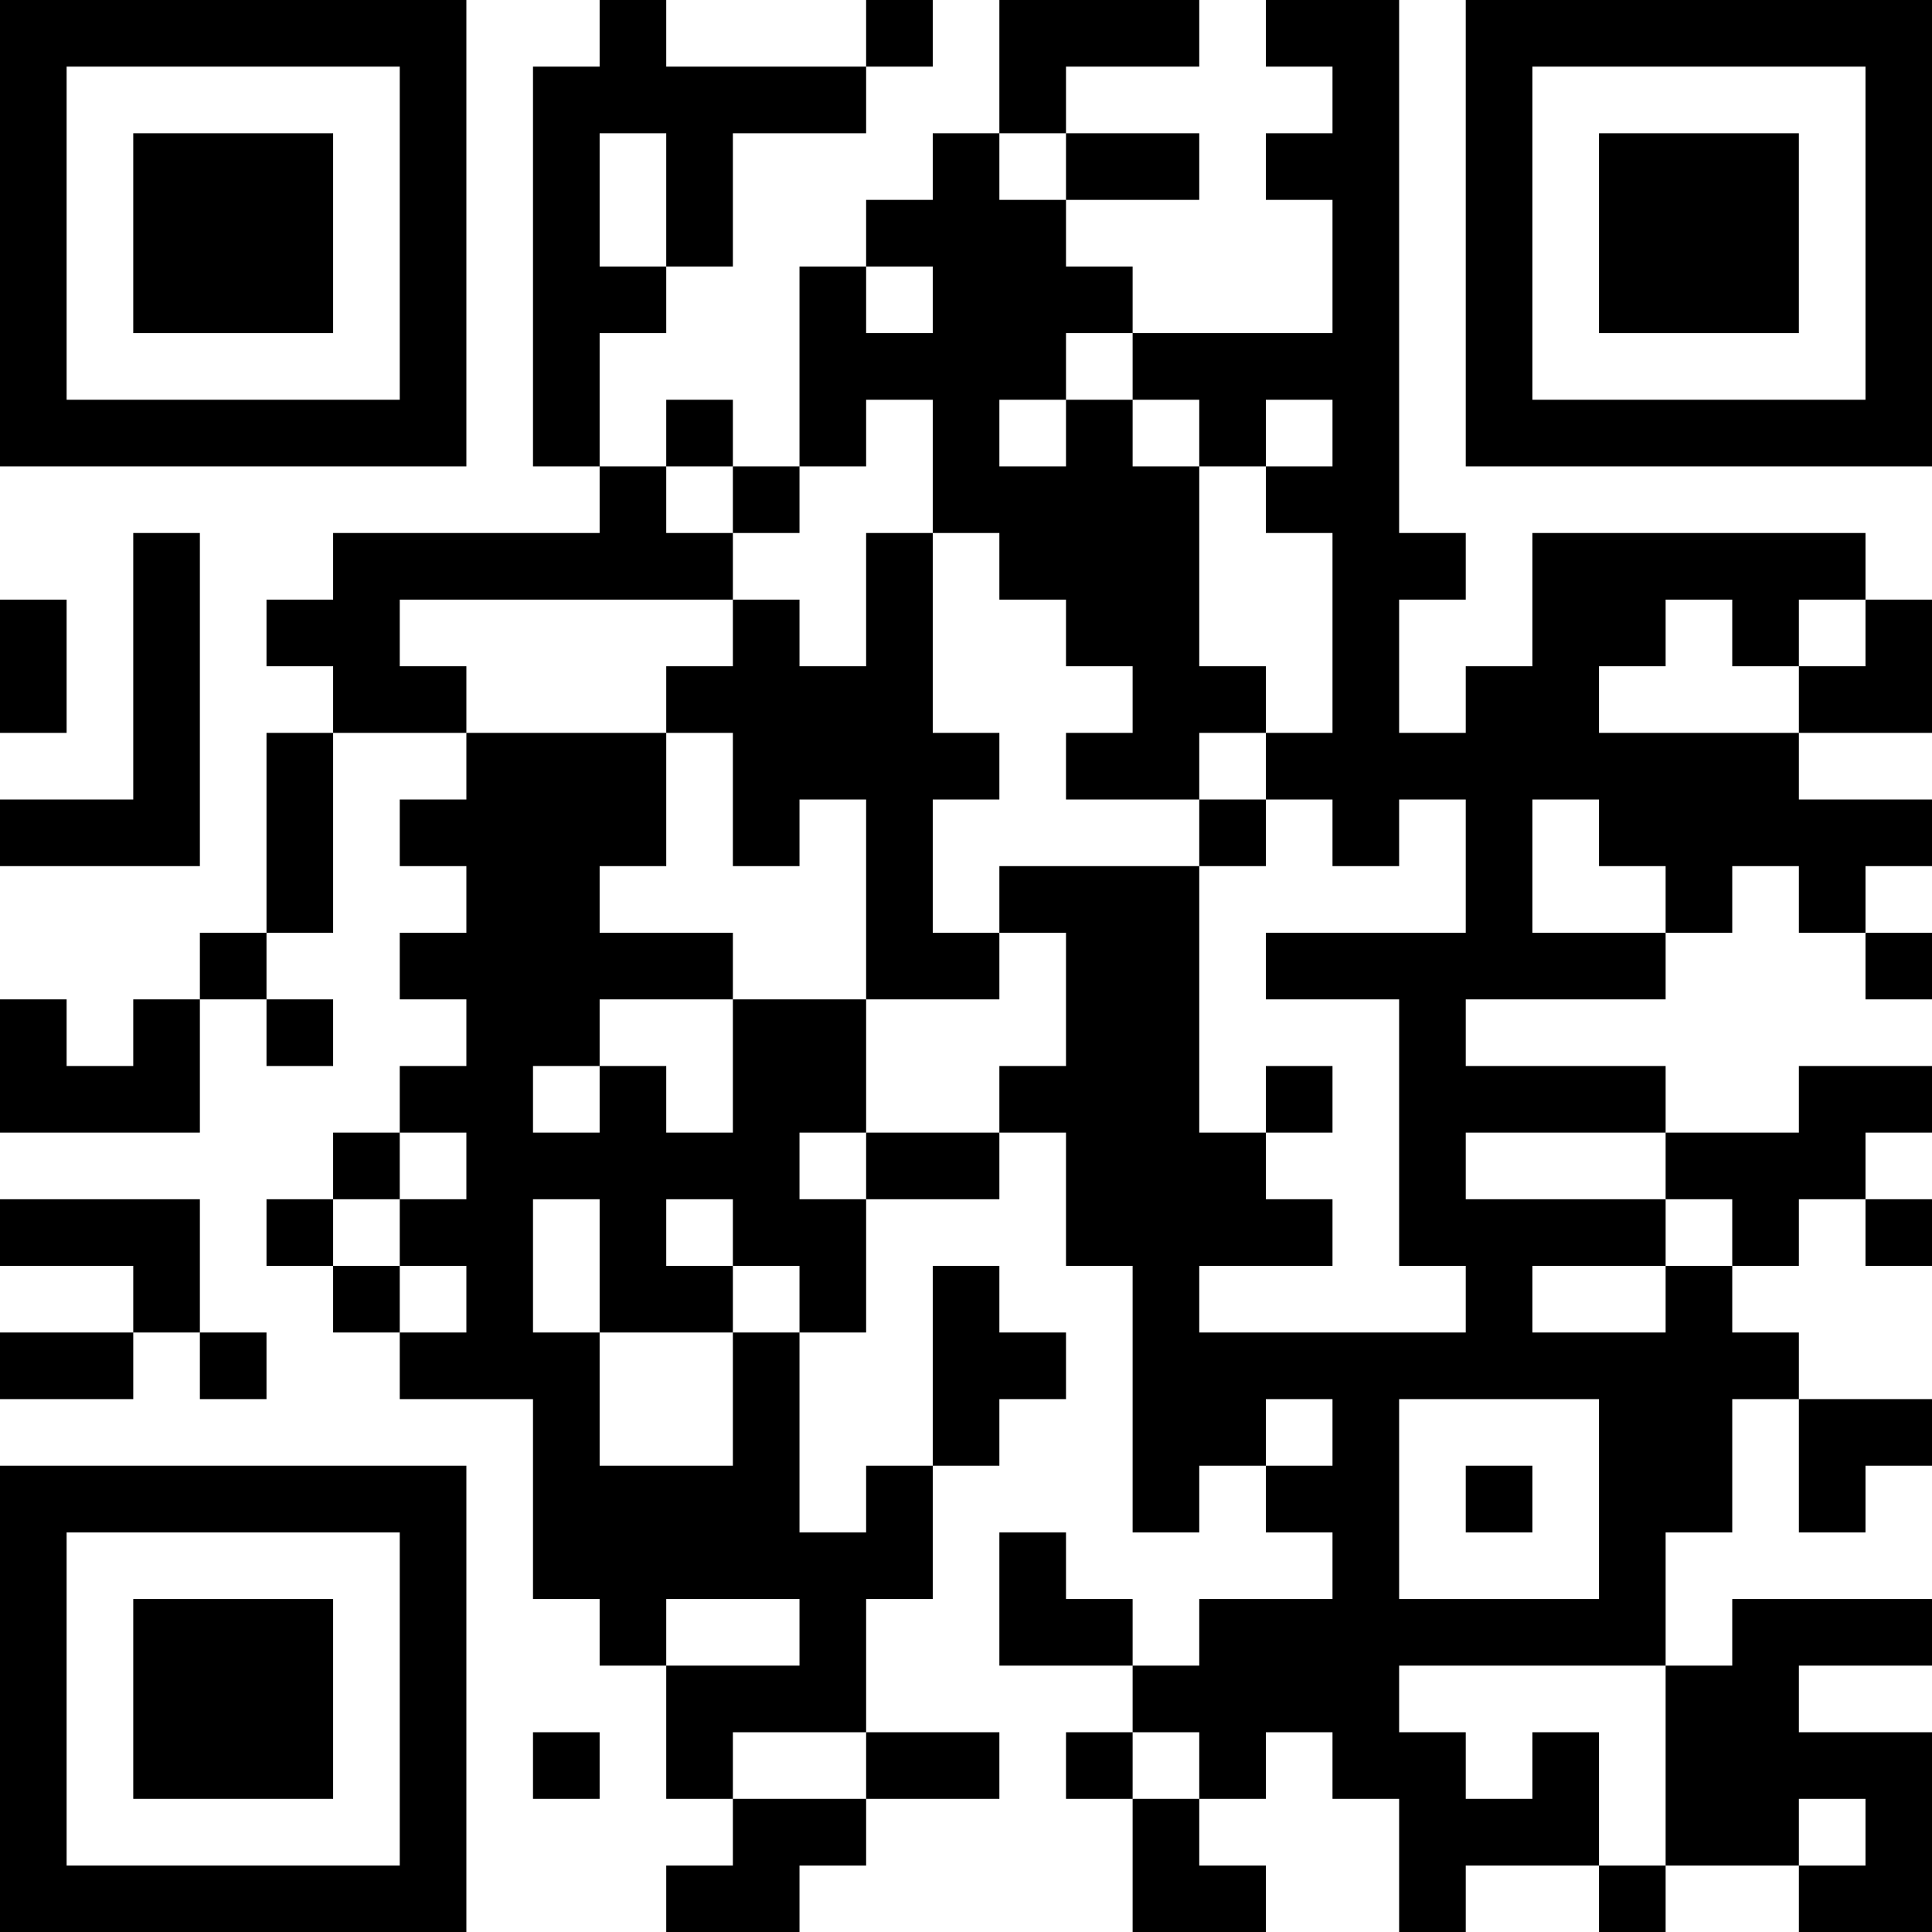 <?xml version="1.0" encoding="UTF-8"?>
<svg xmlns="http://www.w3.org/2000/svg" version="1.1" width="200" height="200" viewBox="0 0 200 200"><rect x="0" y="0" width="200" height="200" fill="#ffffff"/><g transform="scale(6.897)"><g transform="translate(0,0)"><path fill-rule="evenodd" d="M9 0L9 1L8 1L8 7L9 7L9 8L5 8L5 9L4 9L4 10L5 10L5 11L4 11L4 14L3 14L3 15L2 15L2 16L1 16L1 15L0 15L0 17L3 17L3 15L4 15L4 16L5 16L5 15L4 15L4 14L5 14L5 11L7 11L7 12L6 12L6 13L7 13L7 14L6 14L6 15L7 15L7 16L6 16L6 17L5 17L5 18L4 18L4 19L5 19L5 20L6 20L6 21L8 21L8 24L9 24L9 25L10 25L10 27L11 27L11 28L10 28L10 29L12 29L12 28L13 28L13 27L15 27L15 26L13 26L13 24L14 24L14 22L15 22L15 21L16 21L16 20L15 20L15 19L14 19L14 22L13 22L13 23L12 23L12 20L13 20L13 18L15 18L15 17L16 17L16 19L17 19L17 23L18 23L18 22L19 22L19 23L20 23L20 24L18 24L18 25L17 25L17 24L16 24L16 23L15 23L15 25L17 25L17 26L16 26L16 27L17 27L17 29L19 29L19 28L18 28L18 27L19 27L19 26L20 26L20 27L21 27L21 29L22 29L22 28L24 28L24 29L25 29L25 28L27 28L27 29L29 29L29 26L27 26L27 25L29 25L29 24L26 24L26 25L25 25L25 23L26 23L26 21L27 21L27 23L28 23L28 22L29 22L29 21L27 21L27 20L26 20L26 19L27 19L27 18L28 18L28 19L29 19L29 18L28 18L28 17L29 17L29 16L27 16L27 17L25 17L25 16L22 16L22 15L25 15L25 14L26 14L26 13L27 13L27 14L28 14L28 15L29 15L29 14L28 14L28 13L29 13L29 12L27 12L27 11L29 11L29 9L28 9L28 8L23 8L23 10L22 10L22 11L21 11L21 9L22 9L22 8L21 8L21 0L19 0L19 1L20 1L20 2L19 2L19 3L20 3L20 5L17 5L17 4L16 4L16 3L18 3L18 2L16 2L16 1L18 1L18 0L15 0L15 2L14 2L14 3L13 3L13 4L12 4L12 7L11 7L11 6L10 6L10 7L9 7L9 5L10 5L10 4L11 4L11 2L13 2L13 1L14 1L14 0L13 0L13 1L10 1L10 0ZM9 2L9 4L10 4L10 2ZM15 2L15 3L16 3L16 2ZM13 4L13 5L14 5L14 4ZM16 5L16 6L15 6L15 7L16 7L16 6L17 6L17 7L18 7L18 10L19 10L19 11L18 11L18 12L16 12L16 11L17 11L17 10L16 10L16 9L15 9L15 8L14 8L14 6L13 6L13 7L12 7L12 8L11 8L11 7L10 7L10 8L11 8L11 9L6 9L6 10L7 10L7 11L10 11L10 13L9 13L9 14L11 14L11 15L9 15L9 16L8 16L8 17L9 17L9 16L10 16L10 17L11 17L11 15L13 15L13 17L12 17L12 18L13 18L13 17L15 17L15 16L16 16L16 14L15 14L15 13L18 13L18 17L19 17L19 18L20 18L20 19L18 19L18 20L22 20L22 19L21 19L21 15L19 15L19 14L22 14L22 12L21 12L21 13L20 13L20 12L19 12L19 11L20 11L20 8L19 8L19 7L20 7L20 6L19 6L19 7L18 7L18 6L17 6L17 5ZM2 8L2 12L0 12L0 13L3 13L3 8ZM13 8L13 10L12 10L12 9L11 9L11 10L10 10L10 11L11 11L11 13L12 13L12 12L13 12L13 15L15 15L15 14L14 14L14 12L15 12L15 11L14 11L14 8ZM0 9L0 11L1 11L1 9ZM25 9L25 10L24 10L24 11L27 11L27 10L28 10L28 9L27 9L27 10L26 10L26 9ZM18 12L18 13L19 13L19 12ZM23 12L23 14L25 14L25 13L24 13L24 12ZM19 16L19 17L20 17L20 16ZM6 17L6 18L5 18L5 19L6 19L6 20L7 20L7 19L6 19L6 18L7 18L7 17ZM22 17L22 18L25 18L25 19L23 19L23 20L25 20L25 19L26 19L26 18L25 18L25 17ZM0 18L0 19L2 19L2 20L0 20L0 21L2 21L2 20L3 20L3 21L4 21L4 20L3 20L3 18ZM8 18L8 20L9 20L9 22L11 22L11 20L12 20L12 19L11 19L11 18L10 18L10 19L11 19L11 20L9 20L9 18ZM19 21L19 22L20 22L20 21ZM21 21L21 24L24 24L24 21ZM22 22L22 23L23 23L23 22ZM10 24L10 25L12 25L12 24ZM21 25L21 26L22 26L22 27L23 27L23 26L24 26L24 28L25 28L25 25ZM8 26L8 27L9 27L9 26ZM11 26L11 27L13 27L13 26ZM17 26L17 27L18 27L18 26ZM27 27L27 28L28 28L28 27ZM0 0L0 7L7 7L7 0ZM1 1L1 6L6 6L6 1ZM2 2L2 5L5 5L5 2ZM22 0L22 7L29 7L29 0ZM23 1L23 6L28 6L28 1ZM24 2L24 5L27 5L27 2ZM0 22L0 29L7 29L7 22ZM1 23L1 28L6 28L6 23ZM2 24L2 27L5 27L5 24Z" fill="#000000"/></g></g></svg>

